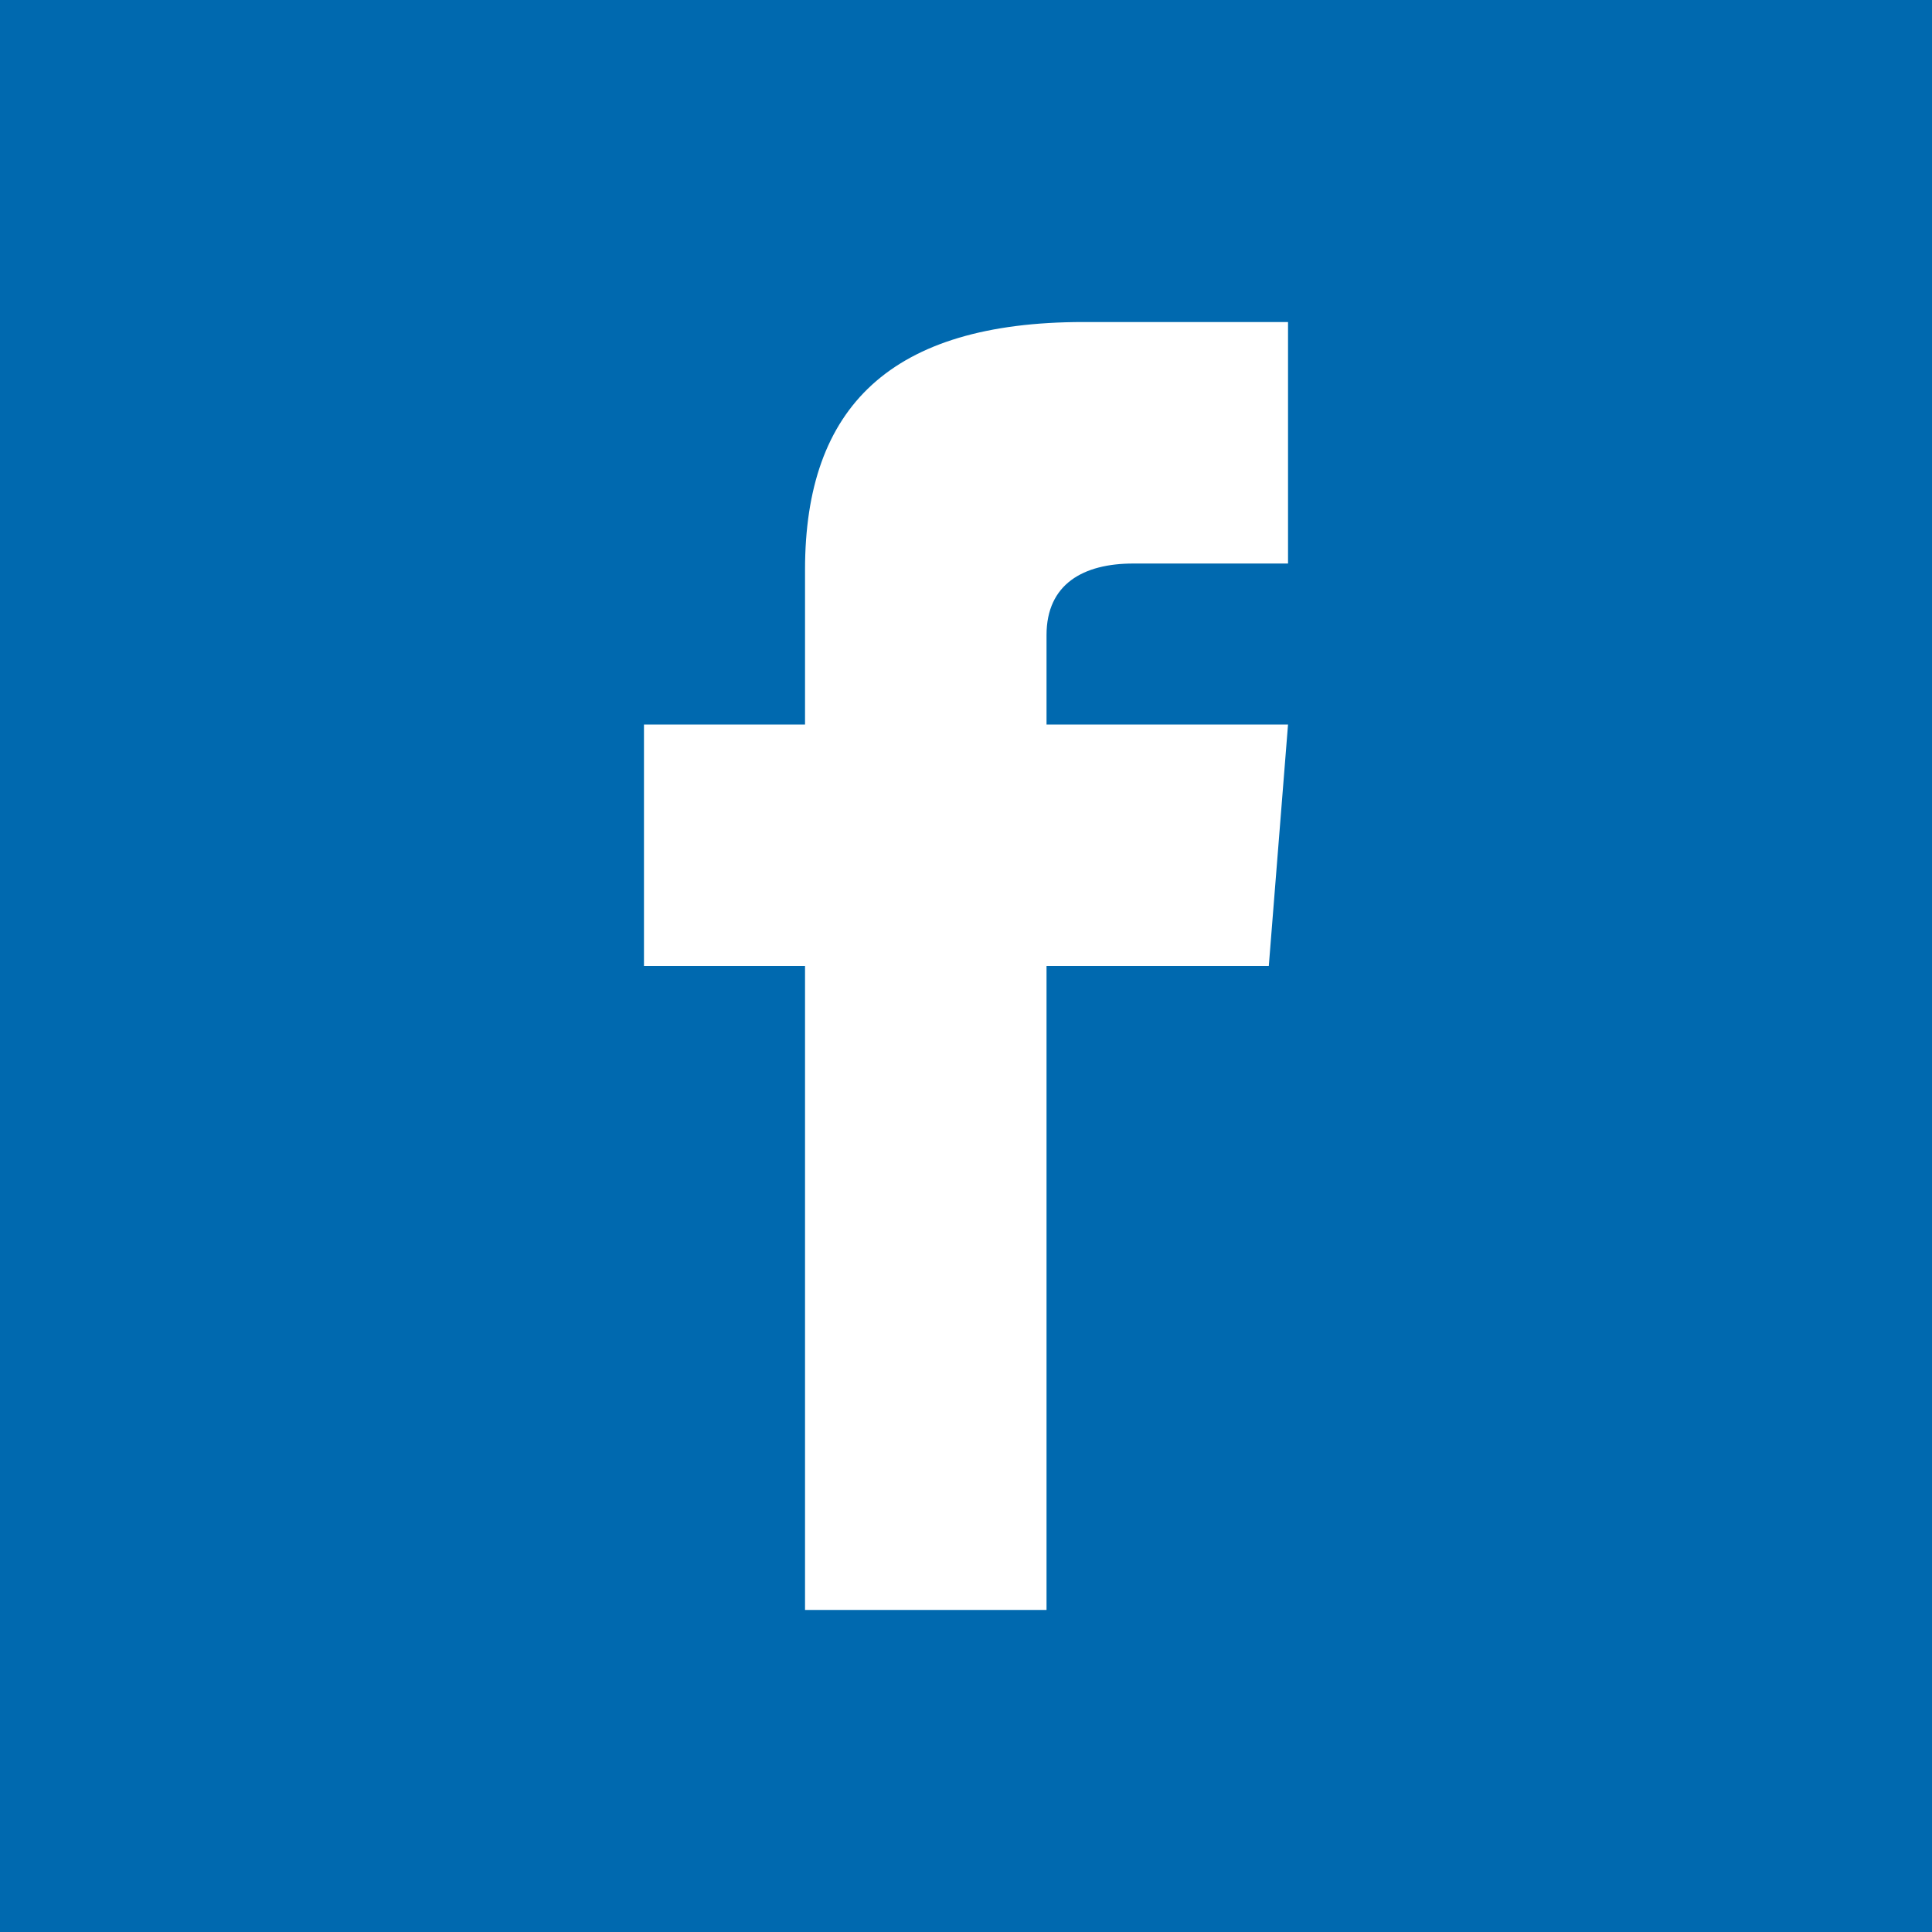 <svg width="22" height="22" viewBox="0 0 22 22" fill="none" xmlns="http://www.w3.org/2000/svg">
<path d="M0 0V22H22V0H0ZM14.667 6.417H12.904C12.339 6.417 11.917 6.648 11.917 7.232V8.25H14.667L14.448 11H11.917V18.333H9.167V11H7.333V8.25H9.167V6.487C9.167 4.634 10.142 3.667 12.339 3.667H14.667V6.417Z" fill="#0069AF"/>
</svg>
